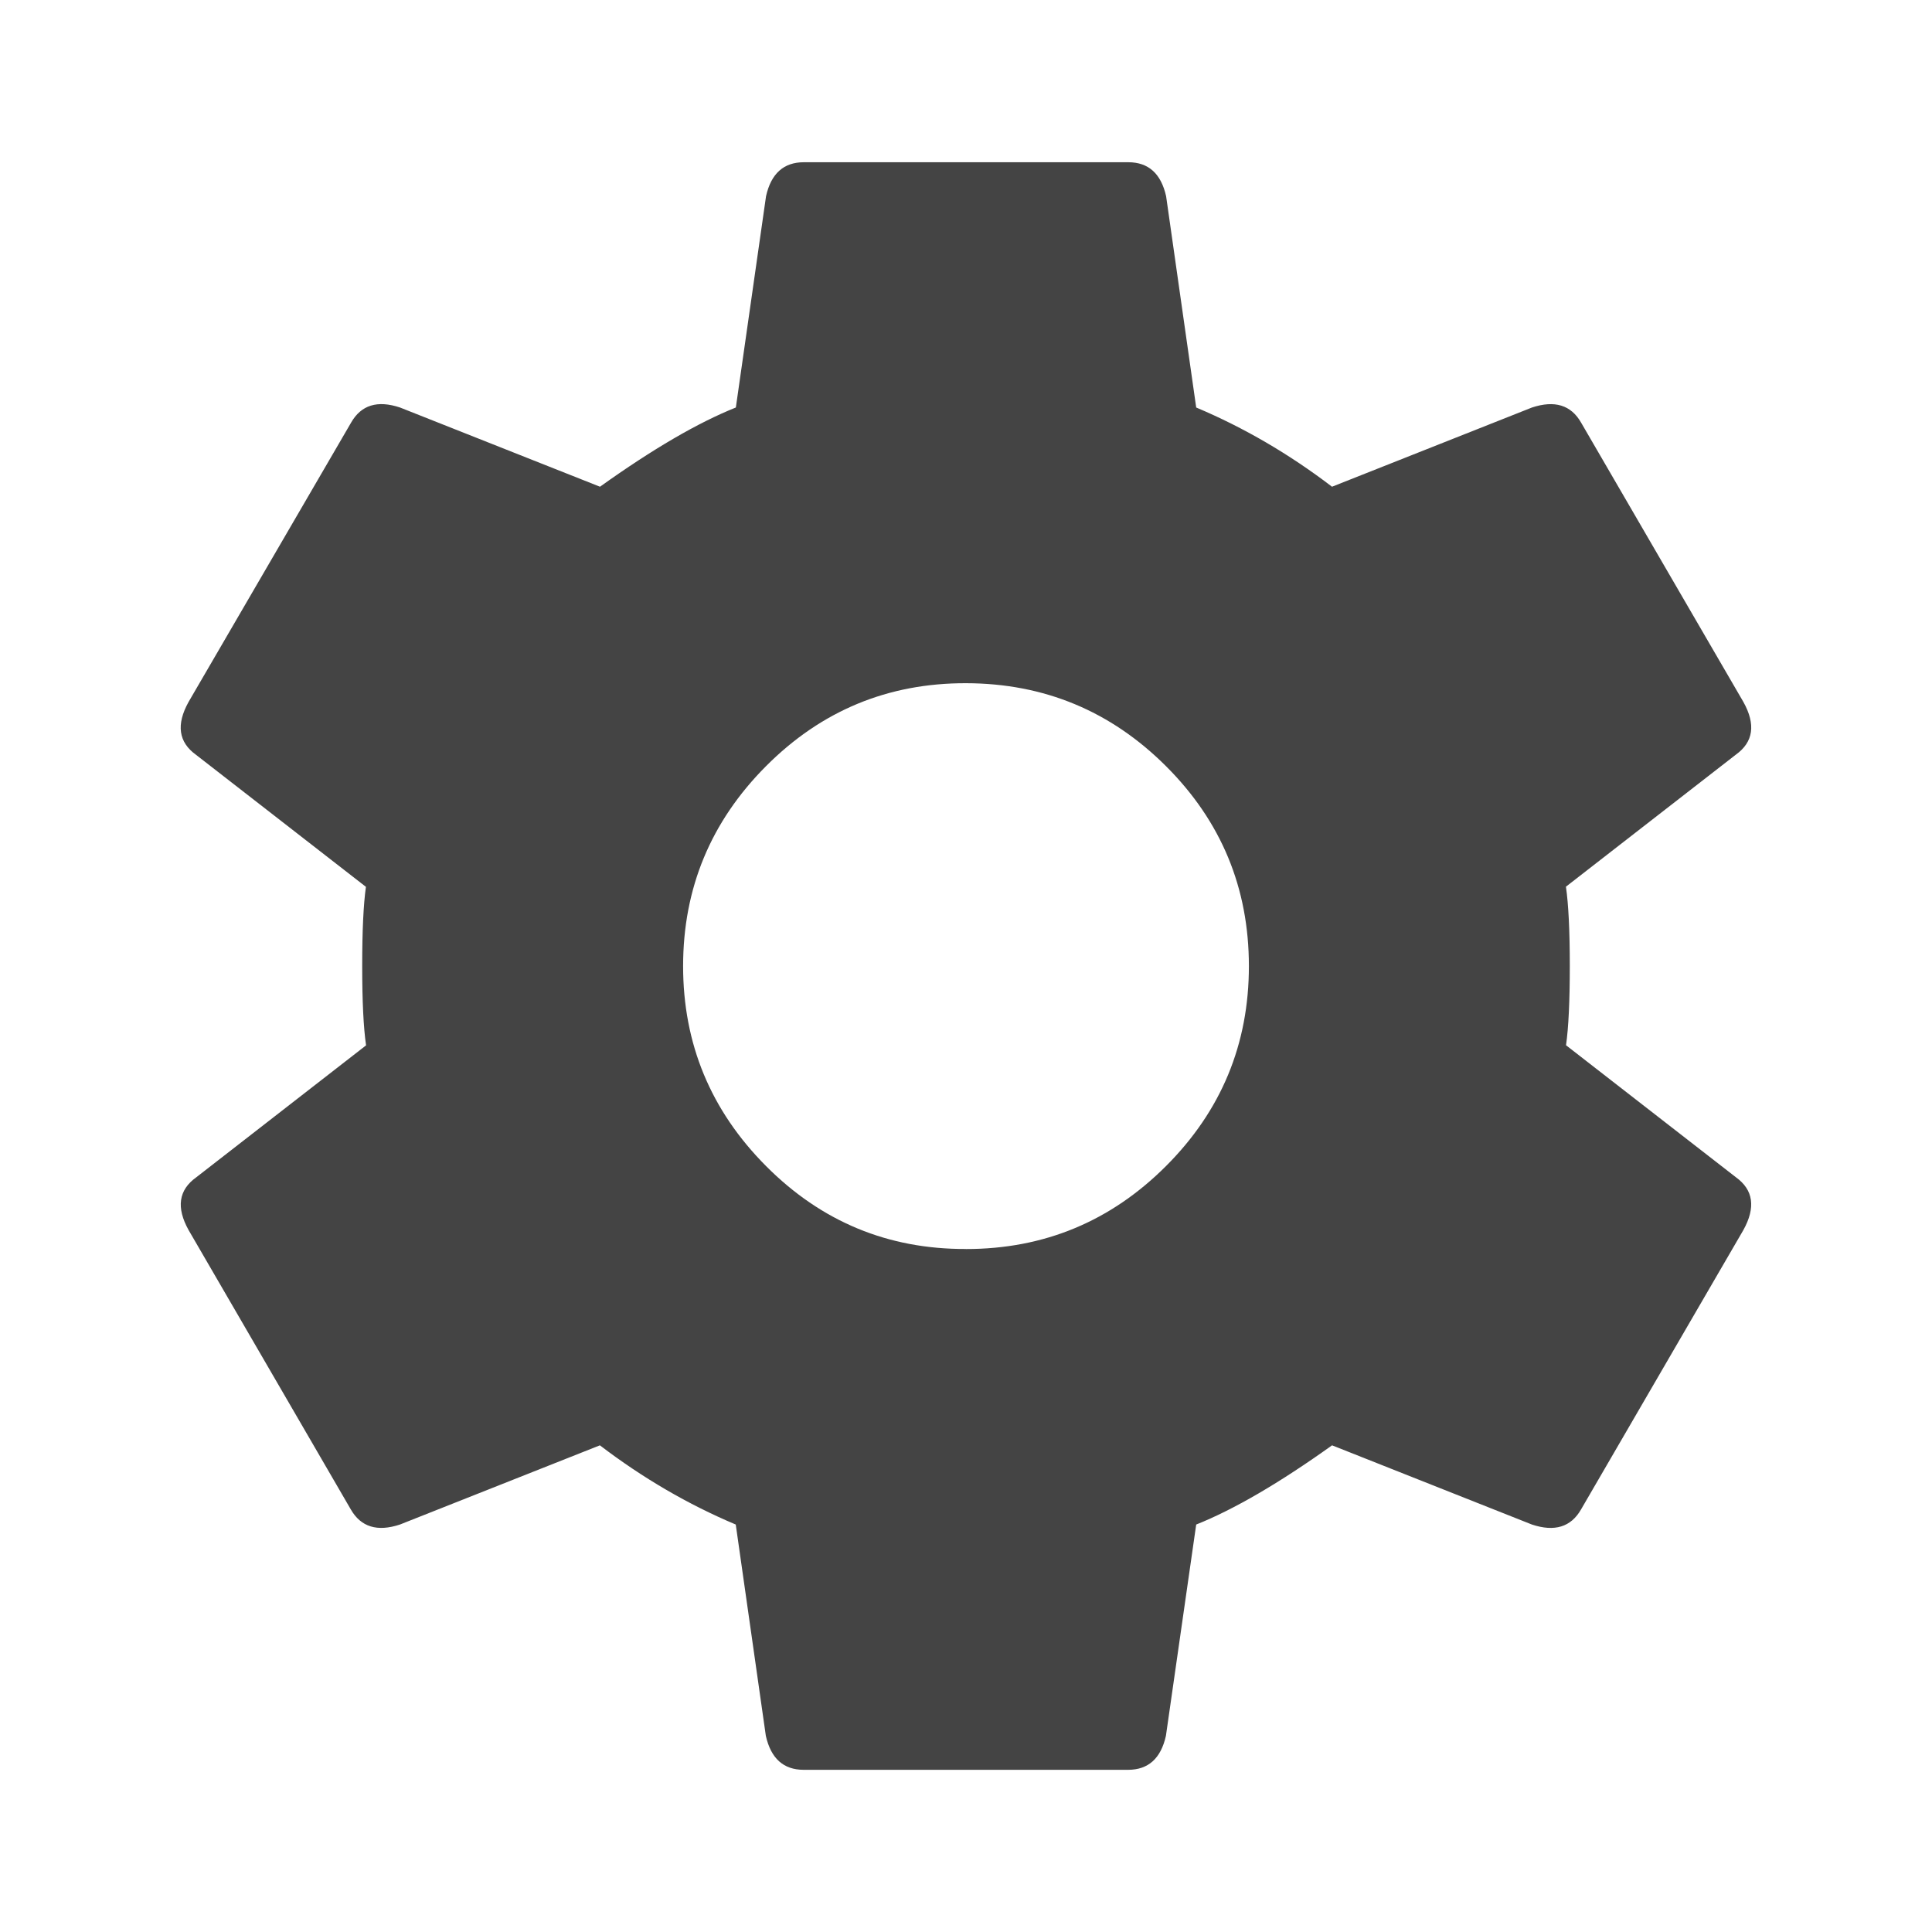 <?xml version="1.0"?><svg xmlns="http://www.w3.org/2000/svg" width="40" height="40" viewBox="0 0 40 40"><path fill="#444" d="m20 25.86q2.422 0 4.14-1.717t1.717-4.143-1.717-4.138-4.14-1.717-4.14 1.717-1.717 4.138 1.717 4.142 4.14 1.717z m12.422-4.22l3.517 2.733q0.545 0.392 0.155 1.095l-3.36 5.783q-0.313 0.547-1.017 0.313l-4.138-1.64q-1.64 1.172-2.813 1.64l-0.627 4.375q-0.157 0.703-0.783 0.703h-6.717q-0.625 0-0.783-0.703l-0.623-4.375q-1.483-0.625-2.813-1.64l-4.14 1.64q-0.703 0.233-1.017-0.313l-3.358-5.783q-0.39-0.7 0.157-1.092l3.517-2.733q-0.08-0.55-0.08-1.642t0.077-1.64l-3.517-2.733q-0.545-0.392-0.155-1.095l3.365-5.783q0.312-0.547 1.013-0.313l4.14 1.64q1.64-1.172 2.813-1.64l0.625-4.375q0.157-0.703 0.783-0.703h6.717q0.625 0 0.783 0.703l0.623 4.375q1.483 0.625 2.812 1.64l4.14-1.64q0.705-0.233 1.017 0.313l3.36 5.783q0.39 0.7-0.157 1.092l-3.517 2.733q0.08 0.55 0.08 1.642t-0.078 1.64z"></path></svg>